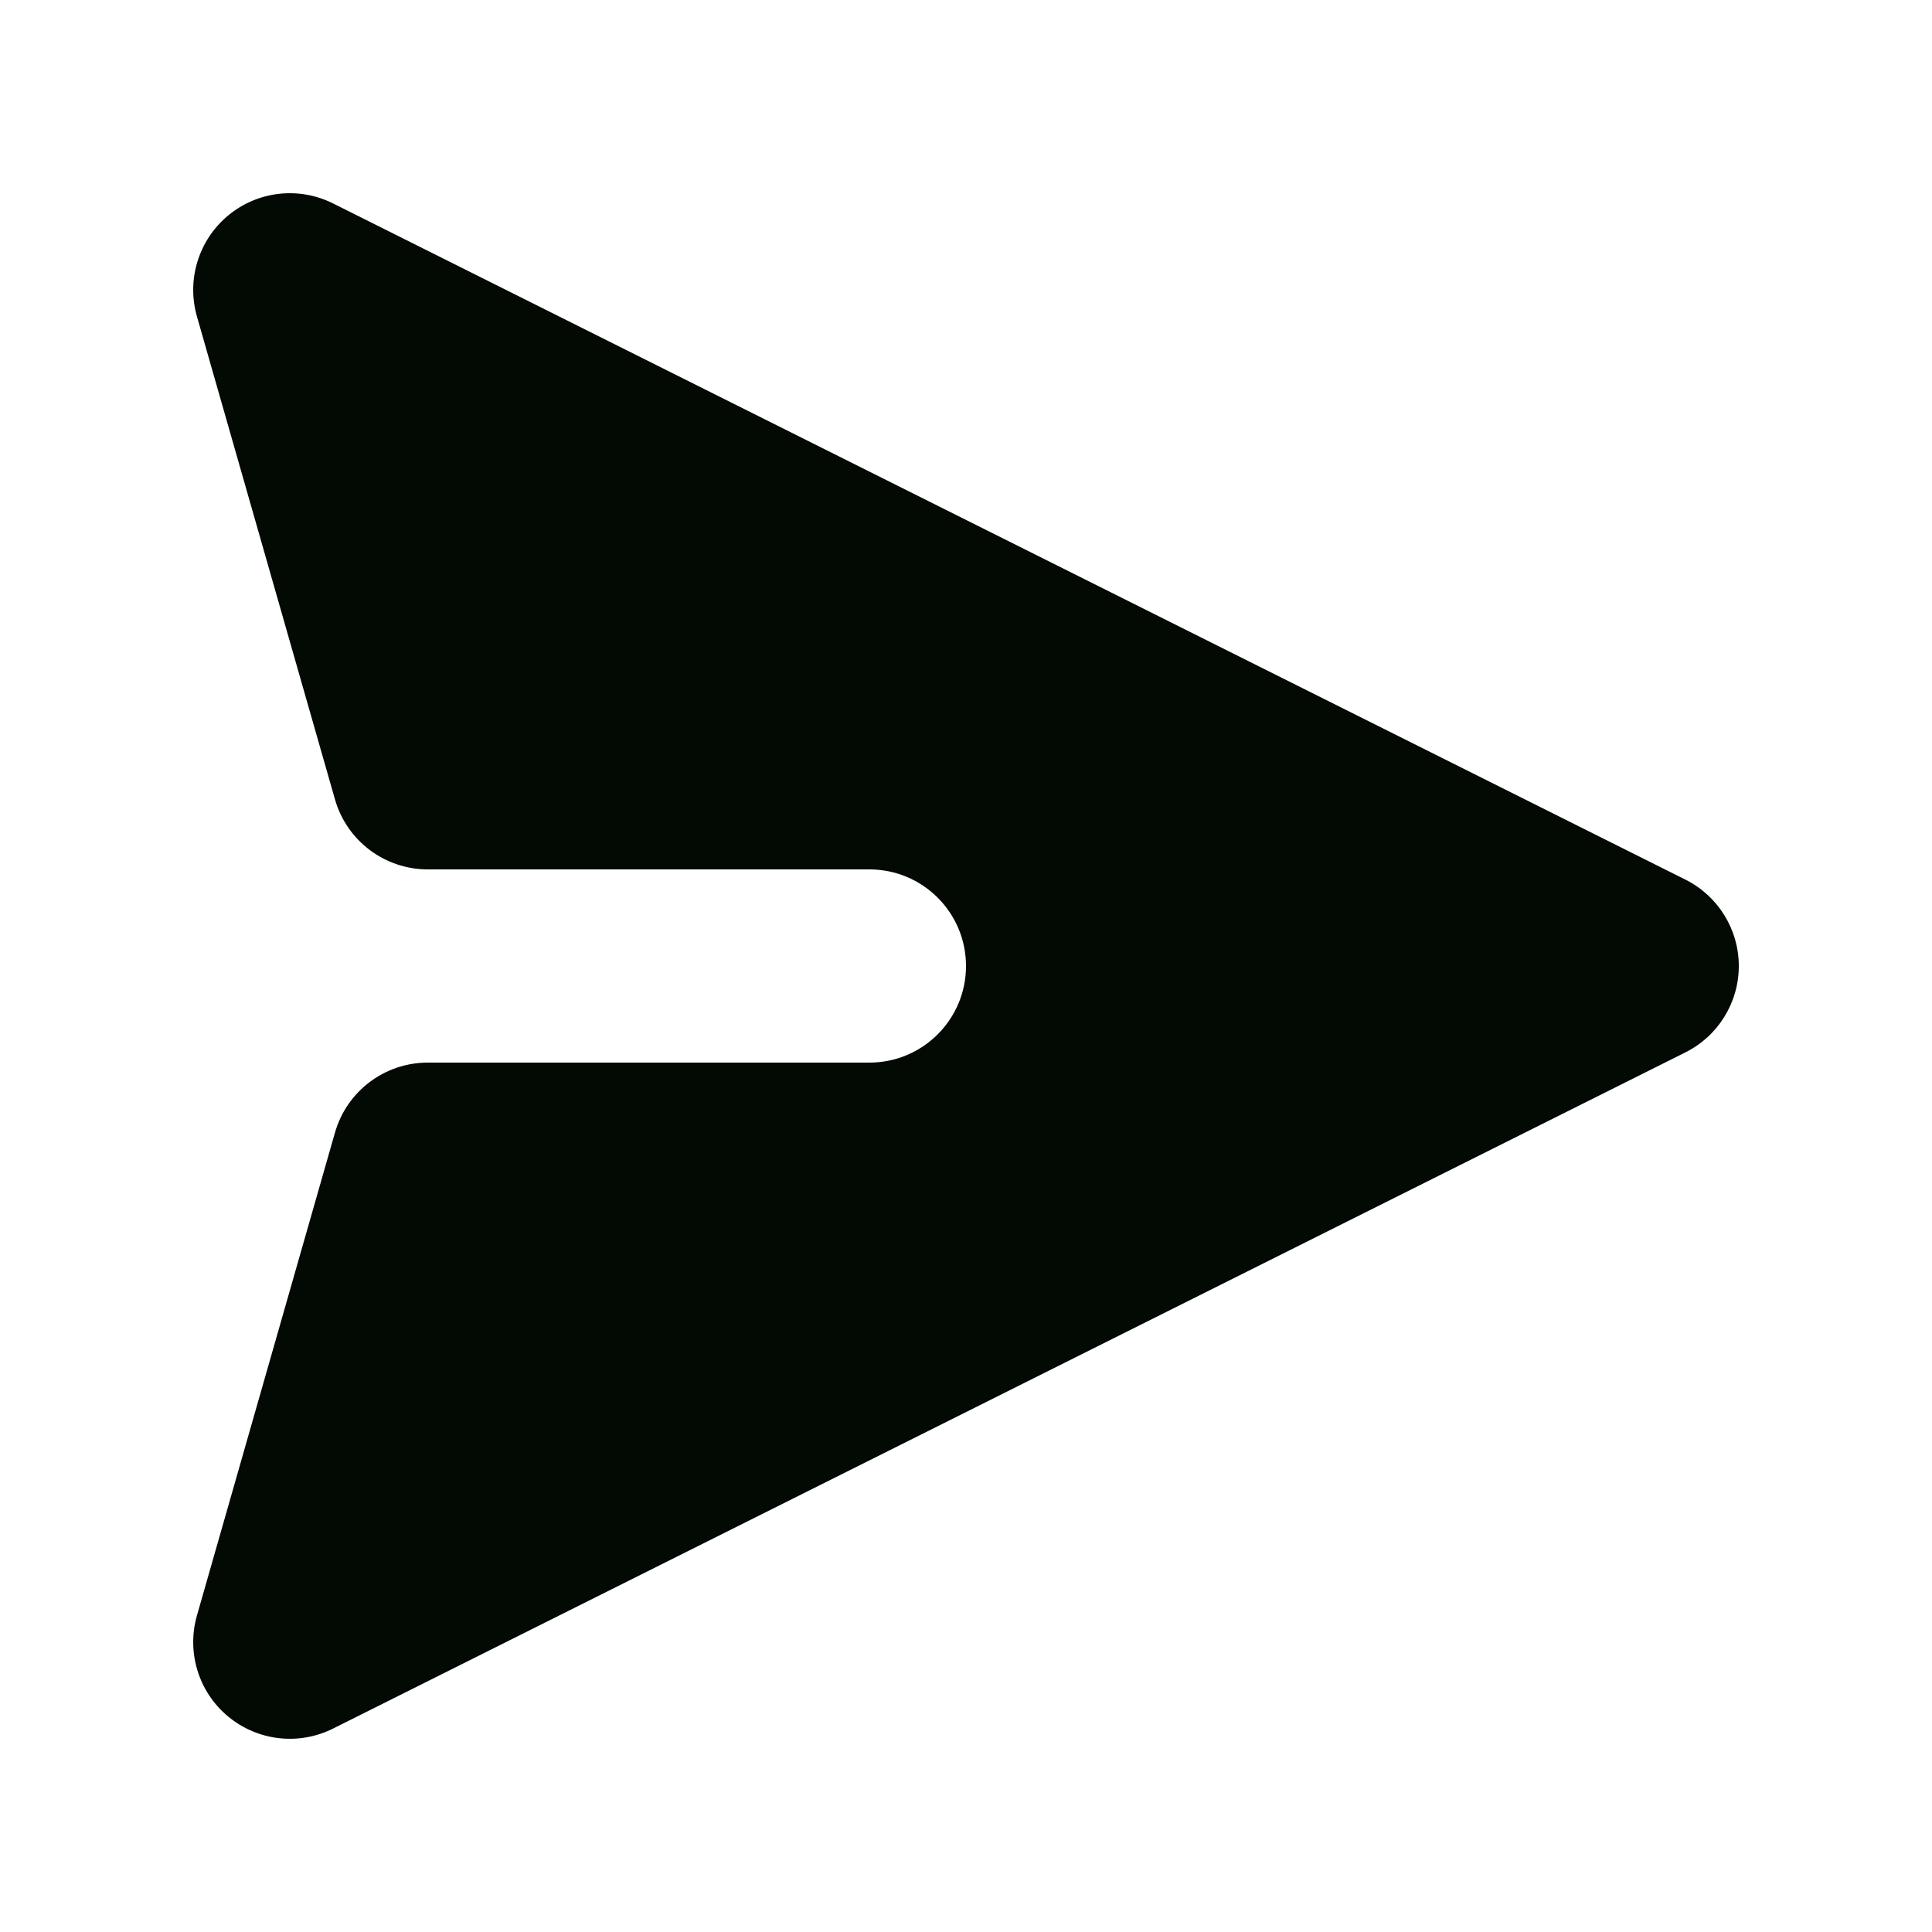 <svg width="24" height="24" viewBox="0 0 24 24" fill="none" xmlns="http://www.w3.org/2000/svg">
<path d="M20.937 13.073C21.343 12.87 21.6 12.455 21.6 12C21.6 11.546 21.343 11.13 20.937 10.927L4.137 2.527C3.711 2.314 3.2 2.373 2.834 2.677C2.468 2.981 2.316 3.472 2.446 3.93L4.161 9.93C4.308 10.445 4.779 10.8 5.314 10.8L10.8 10.8C11.463 10.8 12 11.337 12 12C12 12.663 11.463 13.2 10.8 13.2L5.314 13.2C4.779 13.2 4.308 13.555 4.161 14.07L2.446 20.07C2.316 20.528 2.468 21.02 2.834 21.323C3.2 21.627 3.711 21.686 4.137 21.473L20.937 13.073Z" fill="#030903"/>
</svg>
